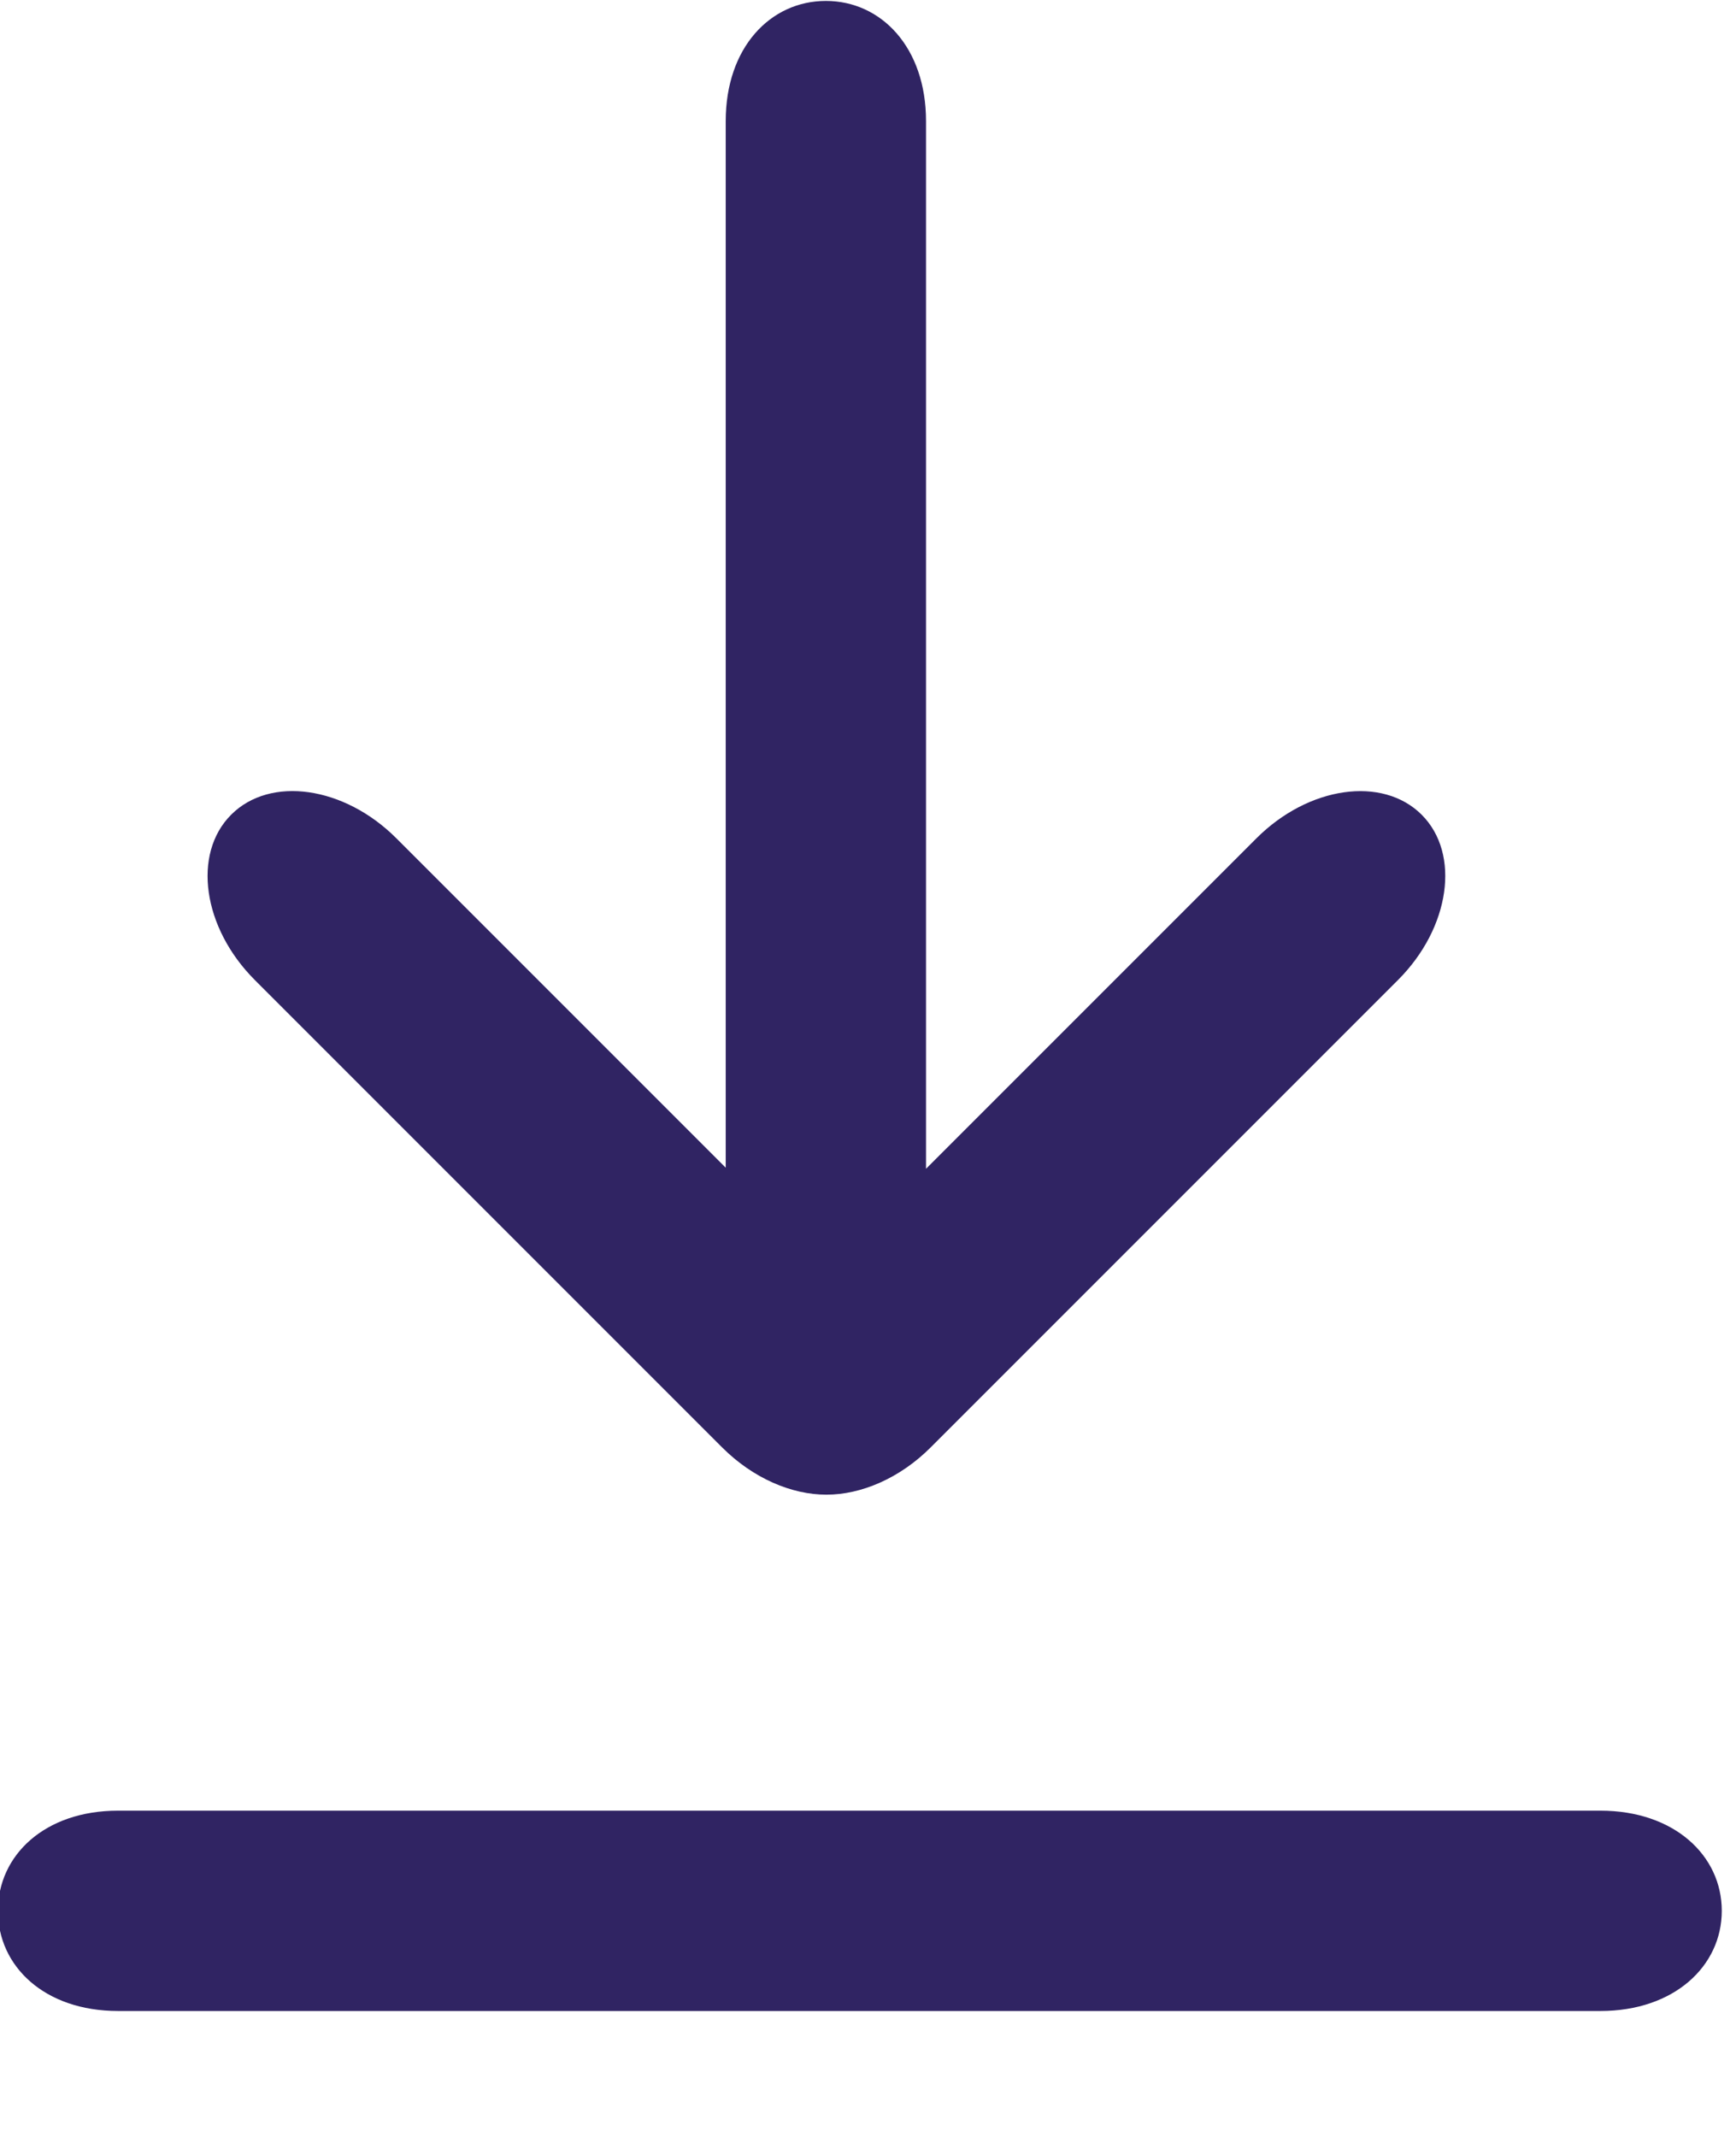 <!-- Generated by IcoMoon.io -->
<svg version="1.1" xmlns="http://www.w3.org/2000/svg" width="26" height="32" viewBox="0 0 26 32">
<title>download</title>
<path fill="#302463" d="M10.869 17.484v-15.67c0-1.105 0.672-1.8 1.5-1.8s1.5 0.695 1.5 1.8v15.688l4.948-4.948c0.781-0.781 1.889-0.939 2.475-0.354s0.427 1.694-0.354 2.475l-7 7c-0.464 0.464-1.044 0.708-1.561 0.707-0.517 0.001-1.097-0.243-1.561-0.707l-7-7c-0.781-0.781-0.939-1.889-0.354-2.475s1.694-0.428 2.475 0.354l4.93 4.93zM1.769 30.114c-1.105 0-1.8-0.672-1.8-1.5s0.695-1.5 1.8-1.5h22.2c1.105 0 1.818 0.672 1.818 1.5s-0.714 1.5-1.818 1.5h-22.2z"></path>
</svg>
